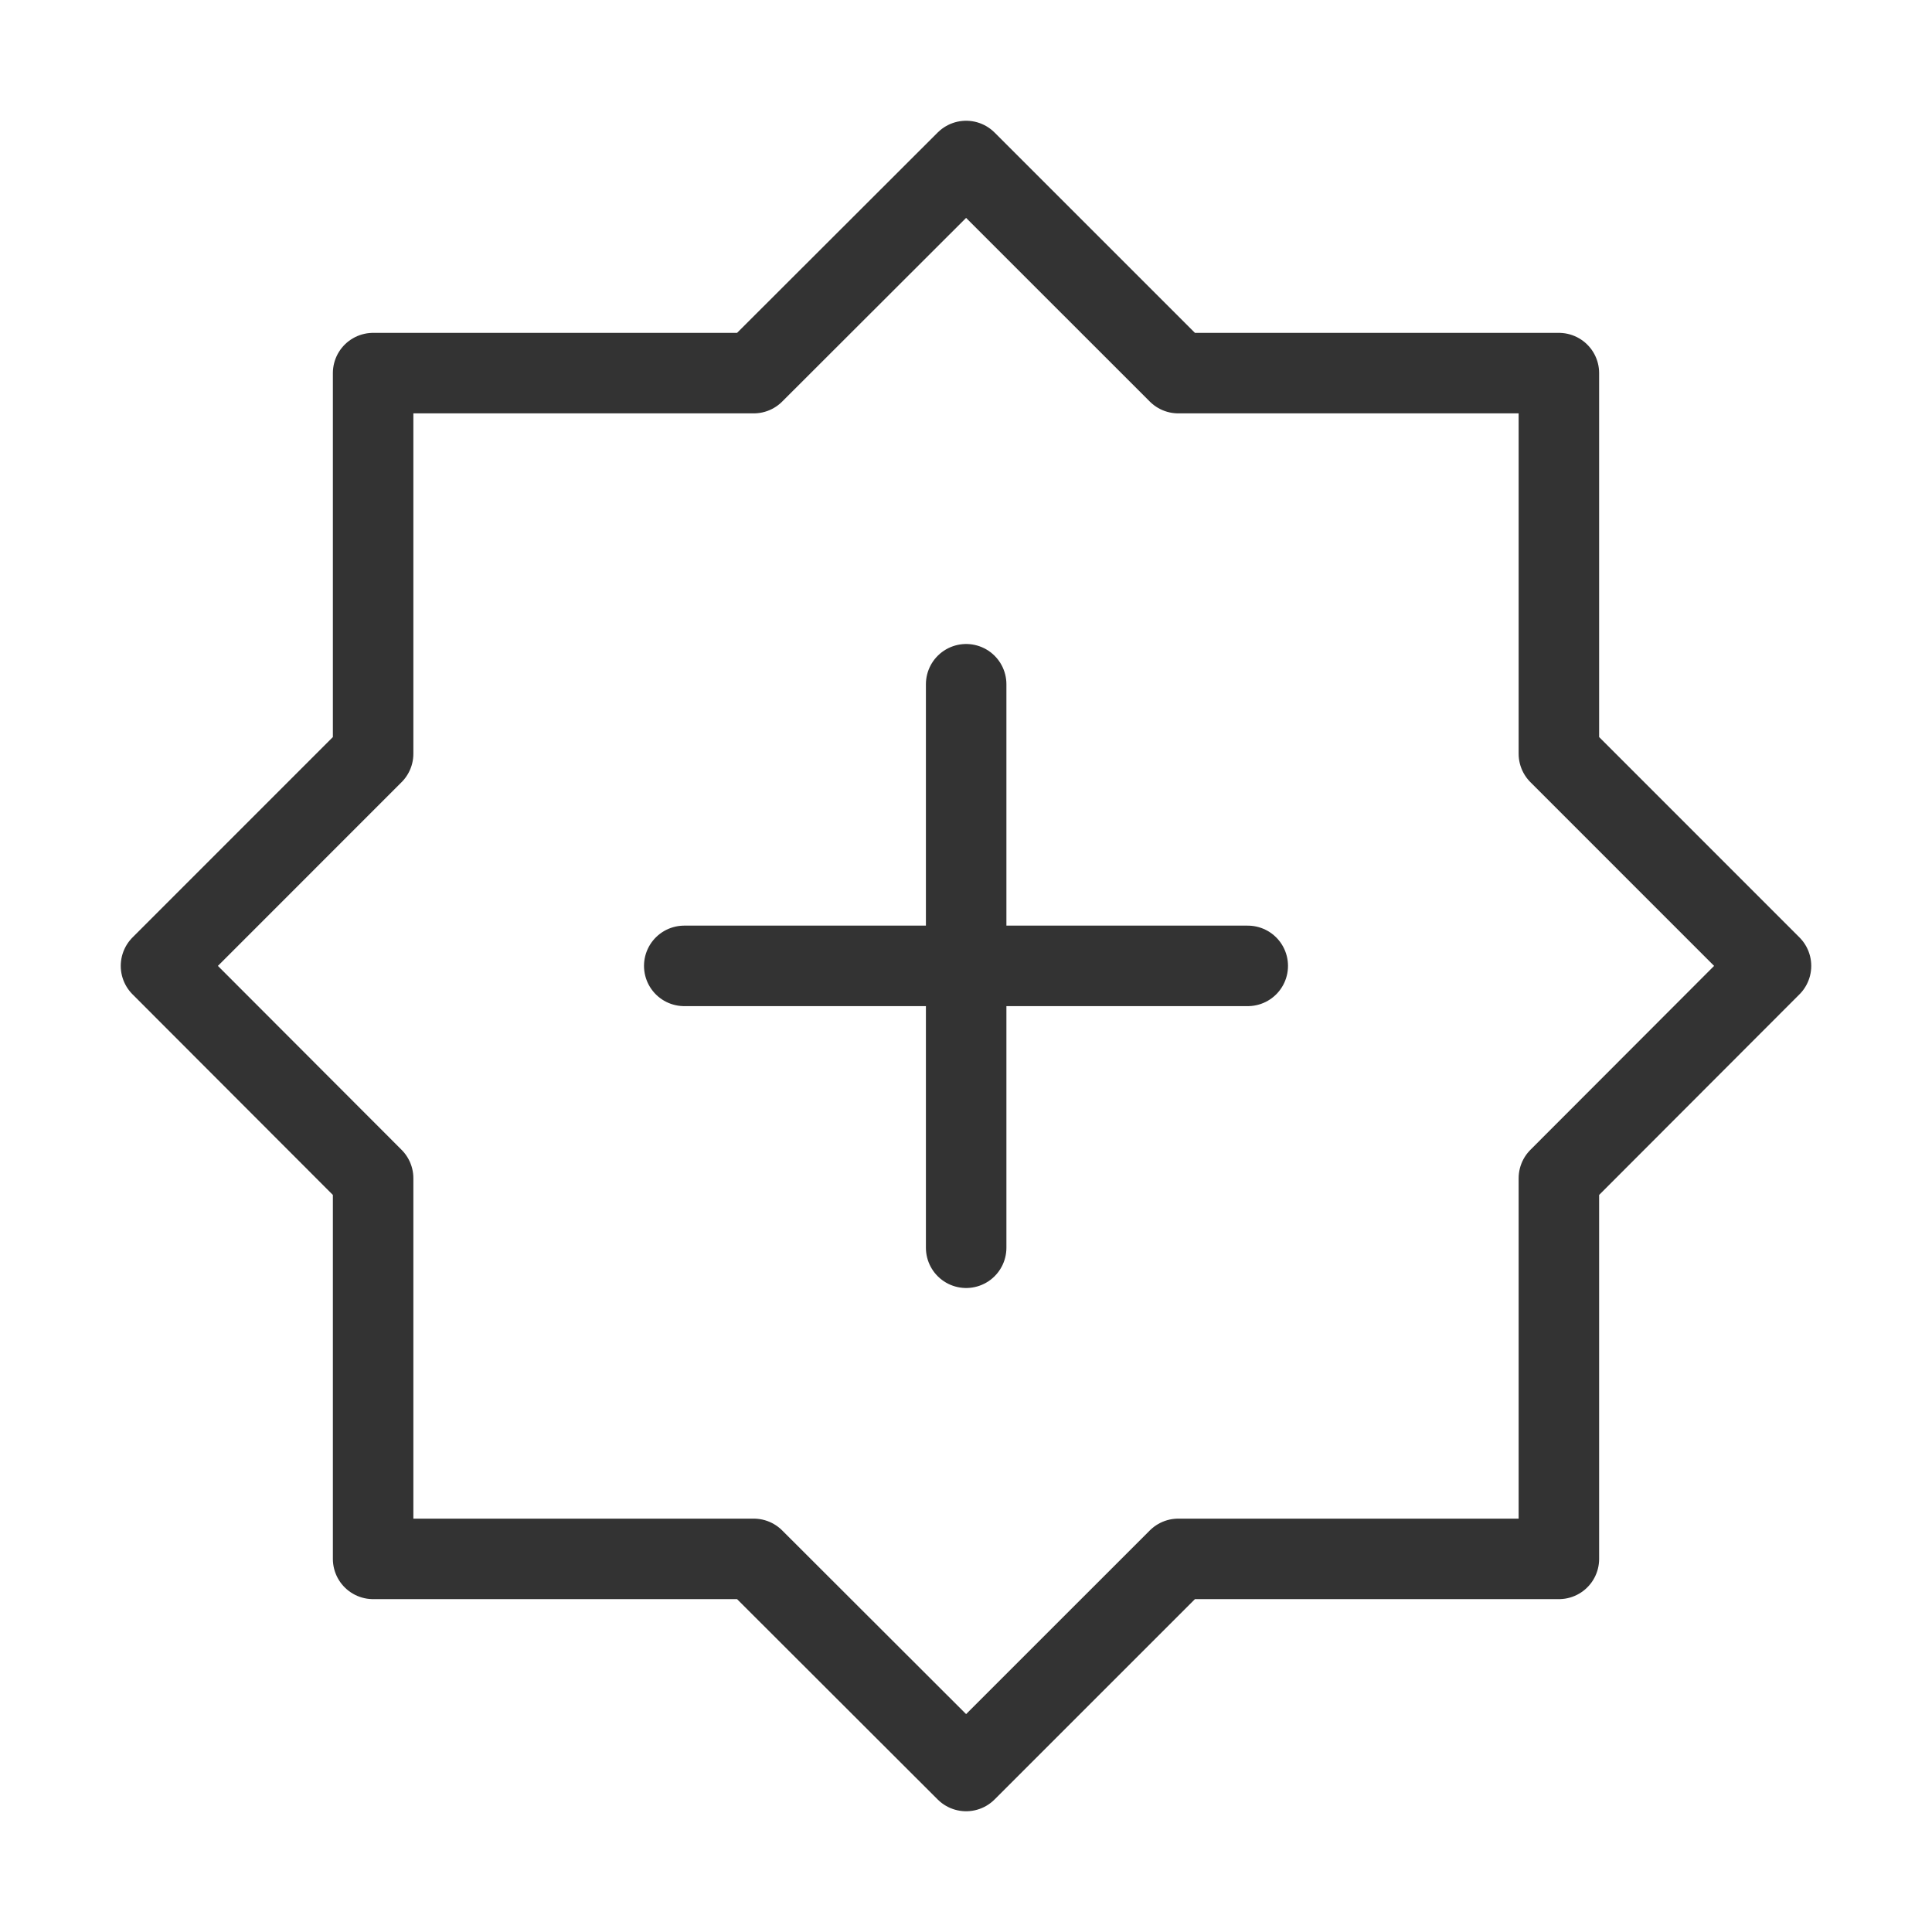 <?xml version="1.0" encoding="UTF-8"?><svg width="24" height="24" viewBox="0 0 48 48" fill="none" xmlns="http://www.w3.org/2000/svg"><path d="M24.003 4L29.274 9.27H38.73V18.726L44 23.997L38.73 29.274V38.73H29.274L24.003 44L18.726 38.73H9.27V29.274L4 23.997L9.27 18.726V9.27H18.726L24.003 4Z" fill="none" stroke="#333" stroke-width="2" stroke-miterlimit="10" stroke-linecap="round" stroke-linejoin="round"/><path d="M17 23.997H31" stroke="#333" stroke-width="2" stroke-miterlimit="10" stroke-linecap="round" stroke-linejoin="round"/><path d="M24.004 17V31" stroke="#333" stroke-width="2" stroke-miterlimit="10" stroke-linecap="round" stroke-linejoin="round"/></svg>